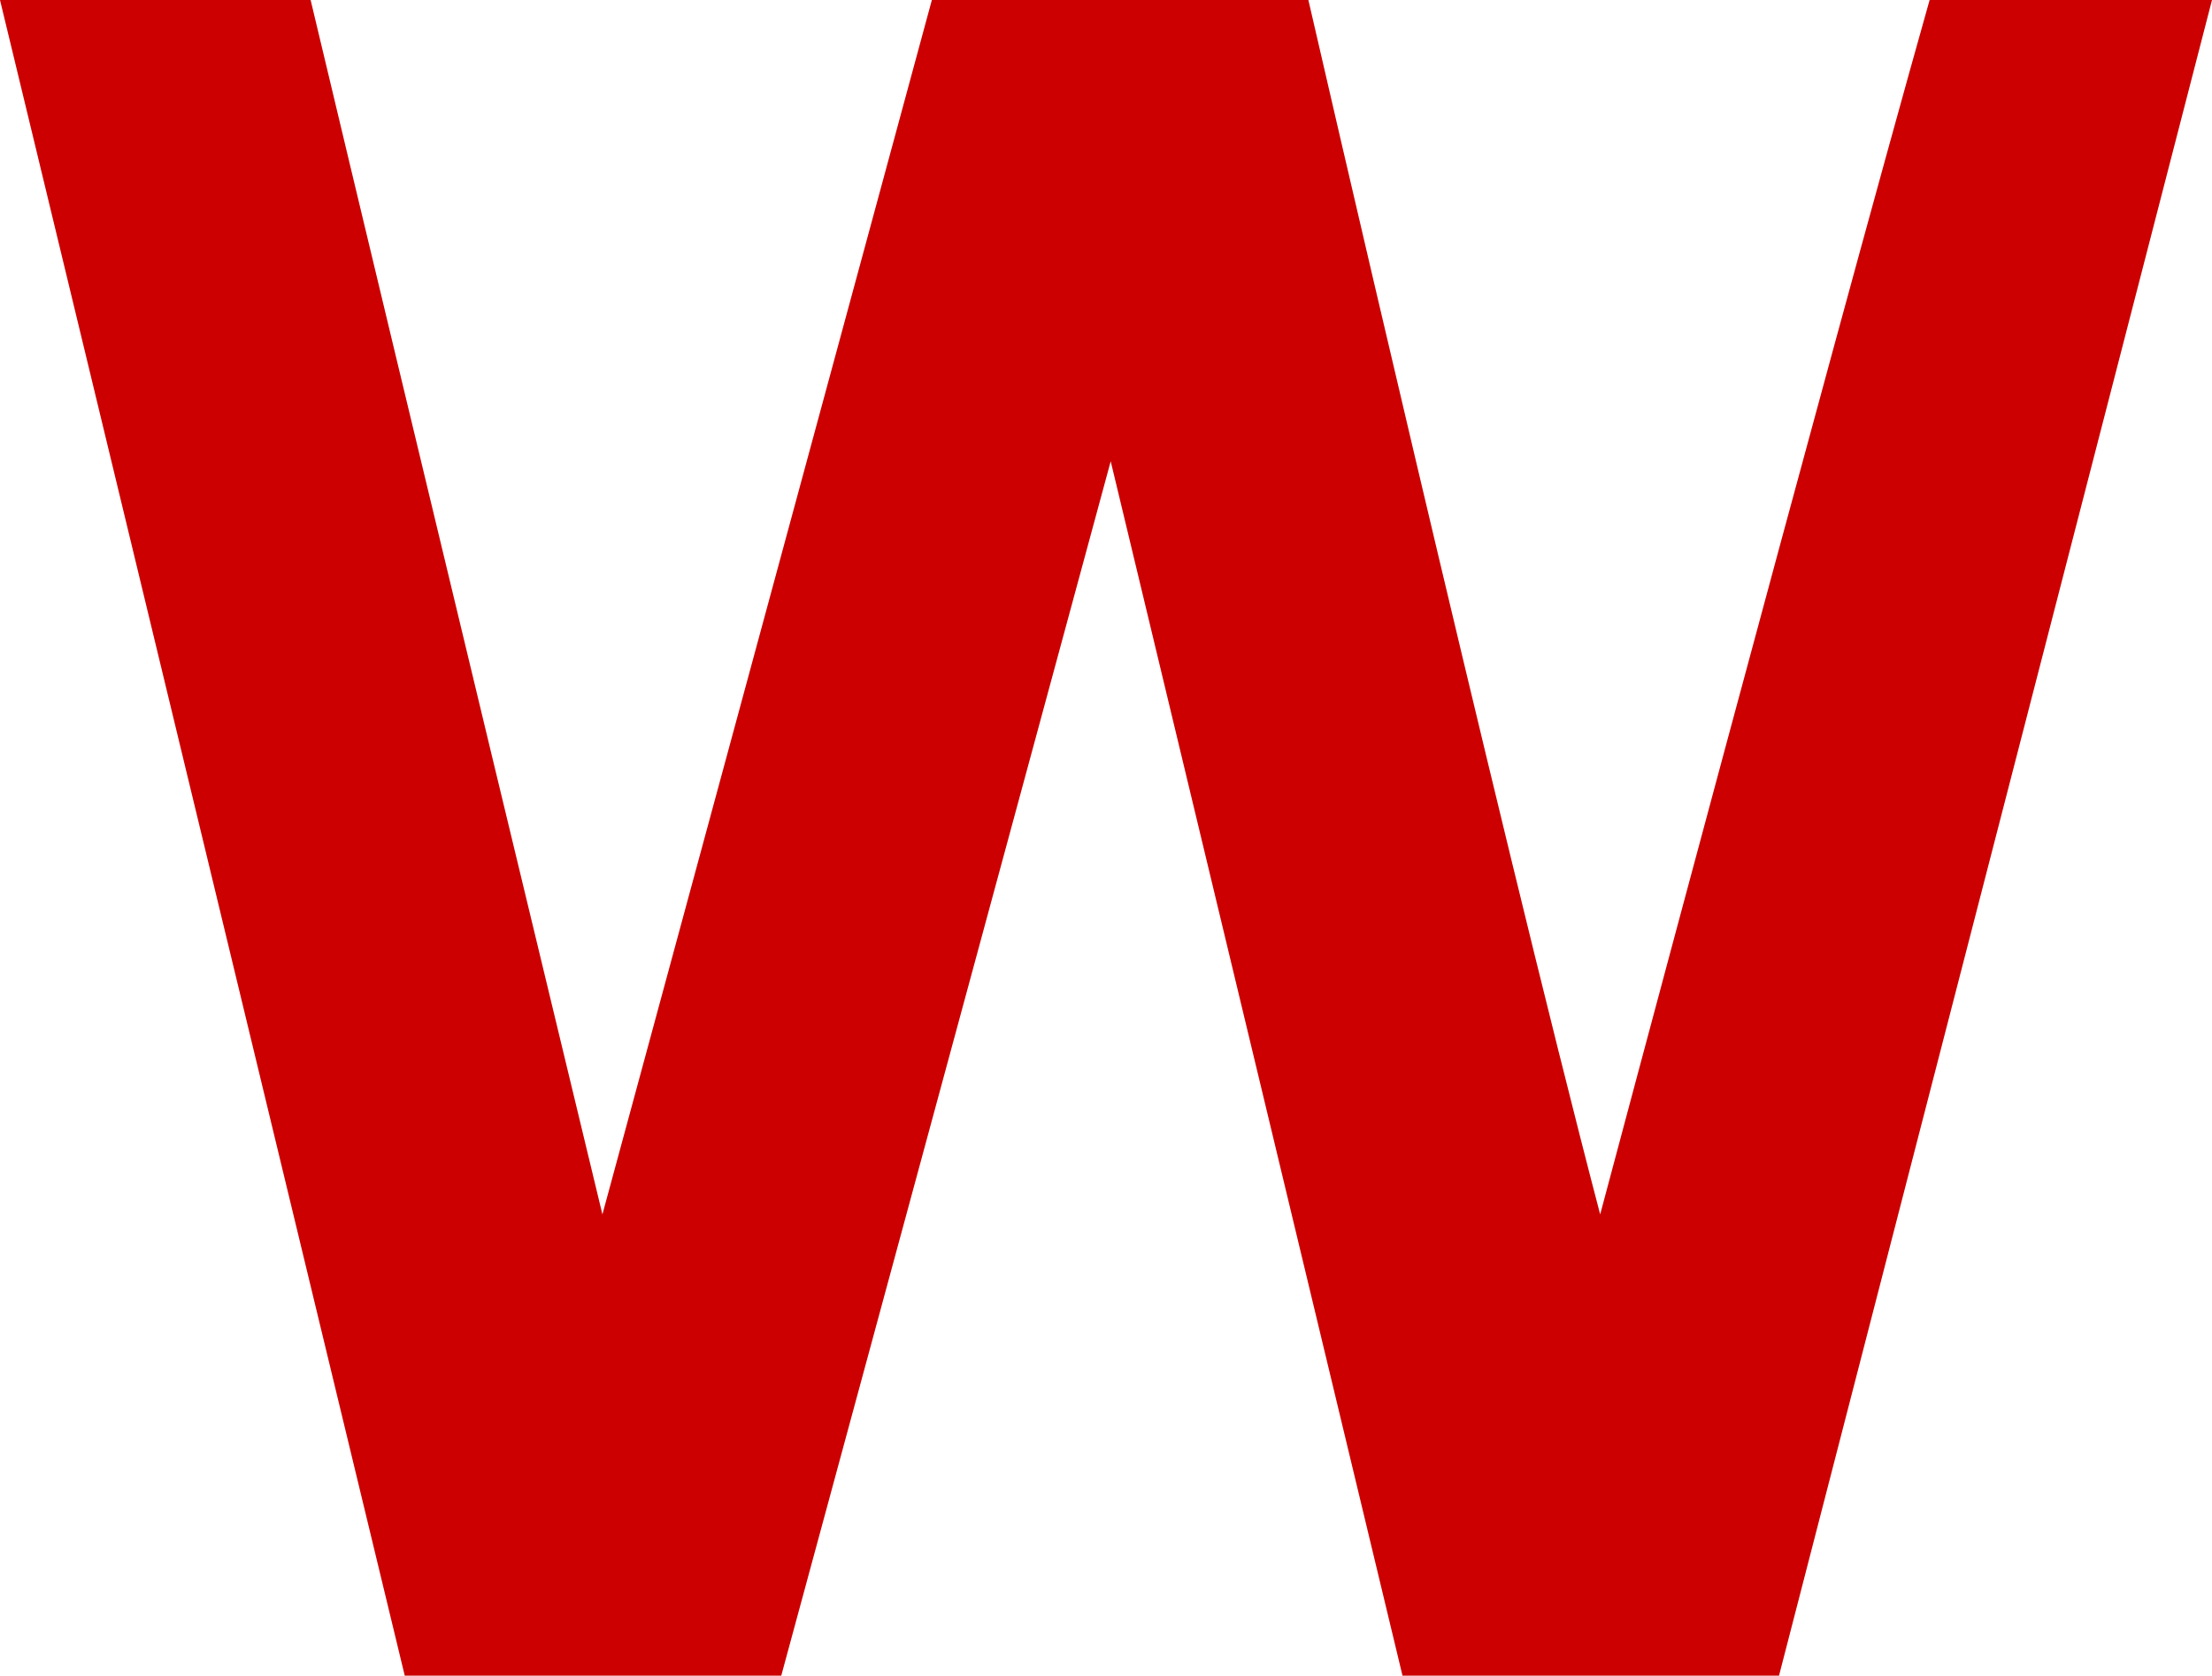 <?xml version="1.0" encoding="utf-8"?>
<!-- Generator: Adobe Illustrator 25.0.1, SVG Export Plug-In . SVG Version: 6.00 Build 0)  -->
<svg version="1.1" id="Calque_1" xmlns="http://www.w3.org/2000/svg" xmlns:xlink="http://www.w3.org/1999/xlink" x="0px" y="0px"
	 viewBox="0 0 23.5 17.8" style="enable-background:new 0 0 23.5 17.8;" xml:space="preserve">
<style type="text/css">
	.st0{fill:#CC0000;}
</style>
<g>
	<g transform="translate(-42 -30)">
		<g>
			<path id="_x34_8bta" class="st0" d="M45.3,30c1,4.2,3.1,12.9,3.1,12.9L51.9,30h4c0,0,2,8.7,3.1,12.9c0,0,2.4-9,3.5-12.9h3
				l-4.6,17.8h-4l-3.1-12.9l-3.5,12.9h-4L42,30L45.3,30z"/>
		</g>
	</g>
</g>
</svg>
